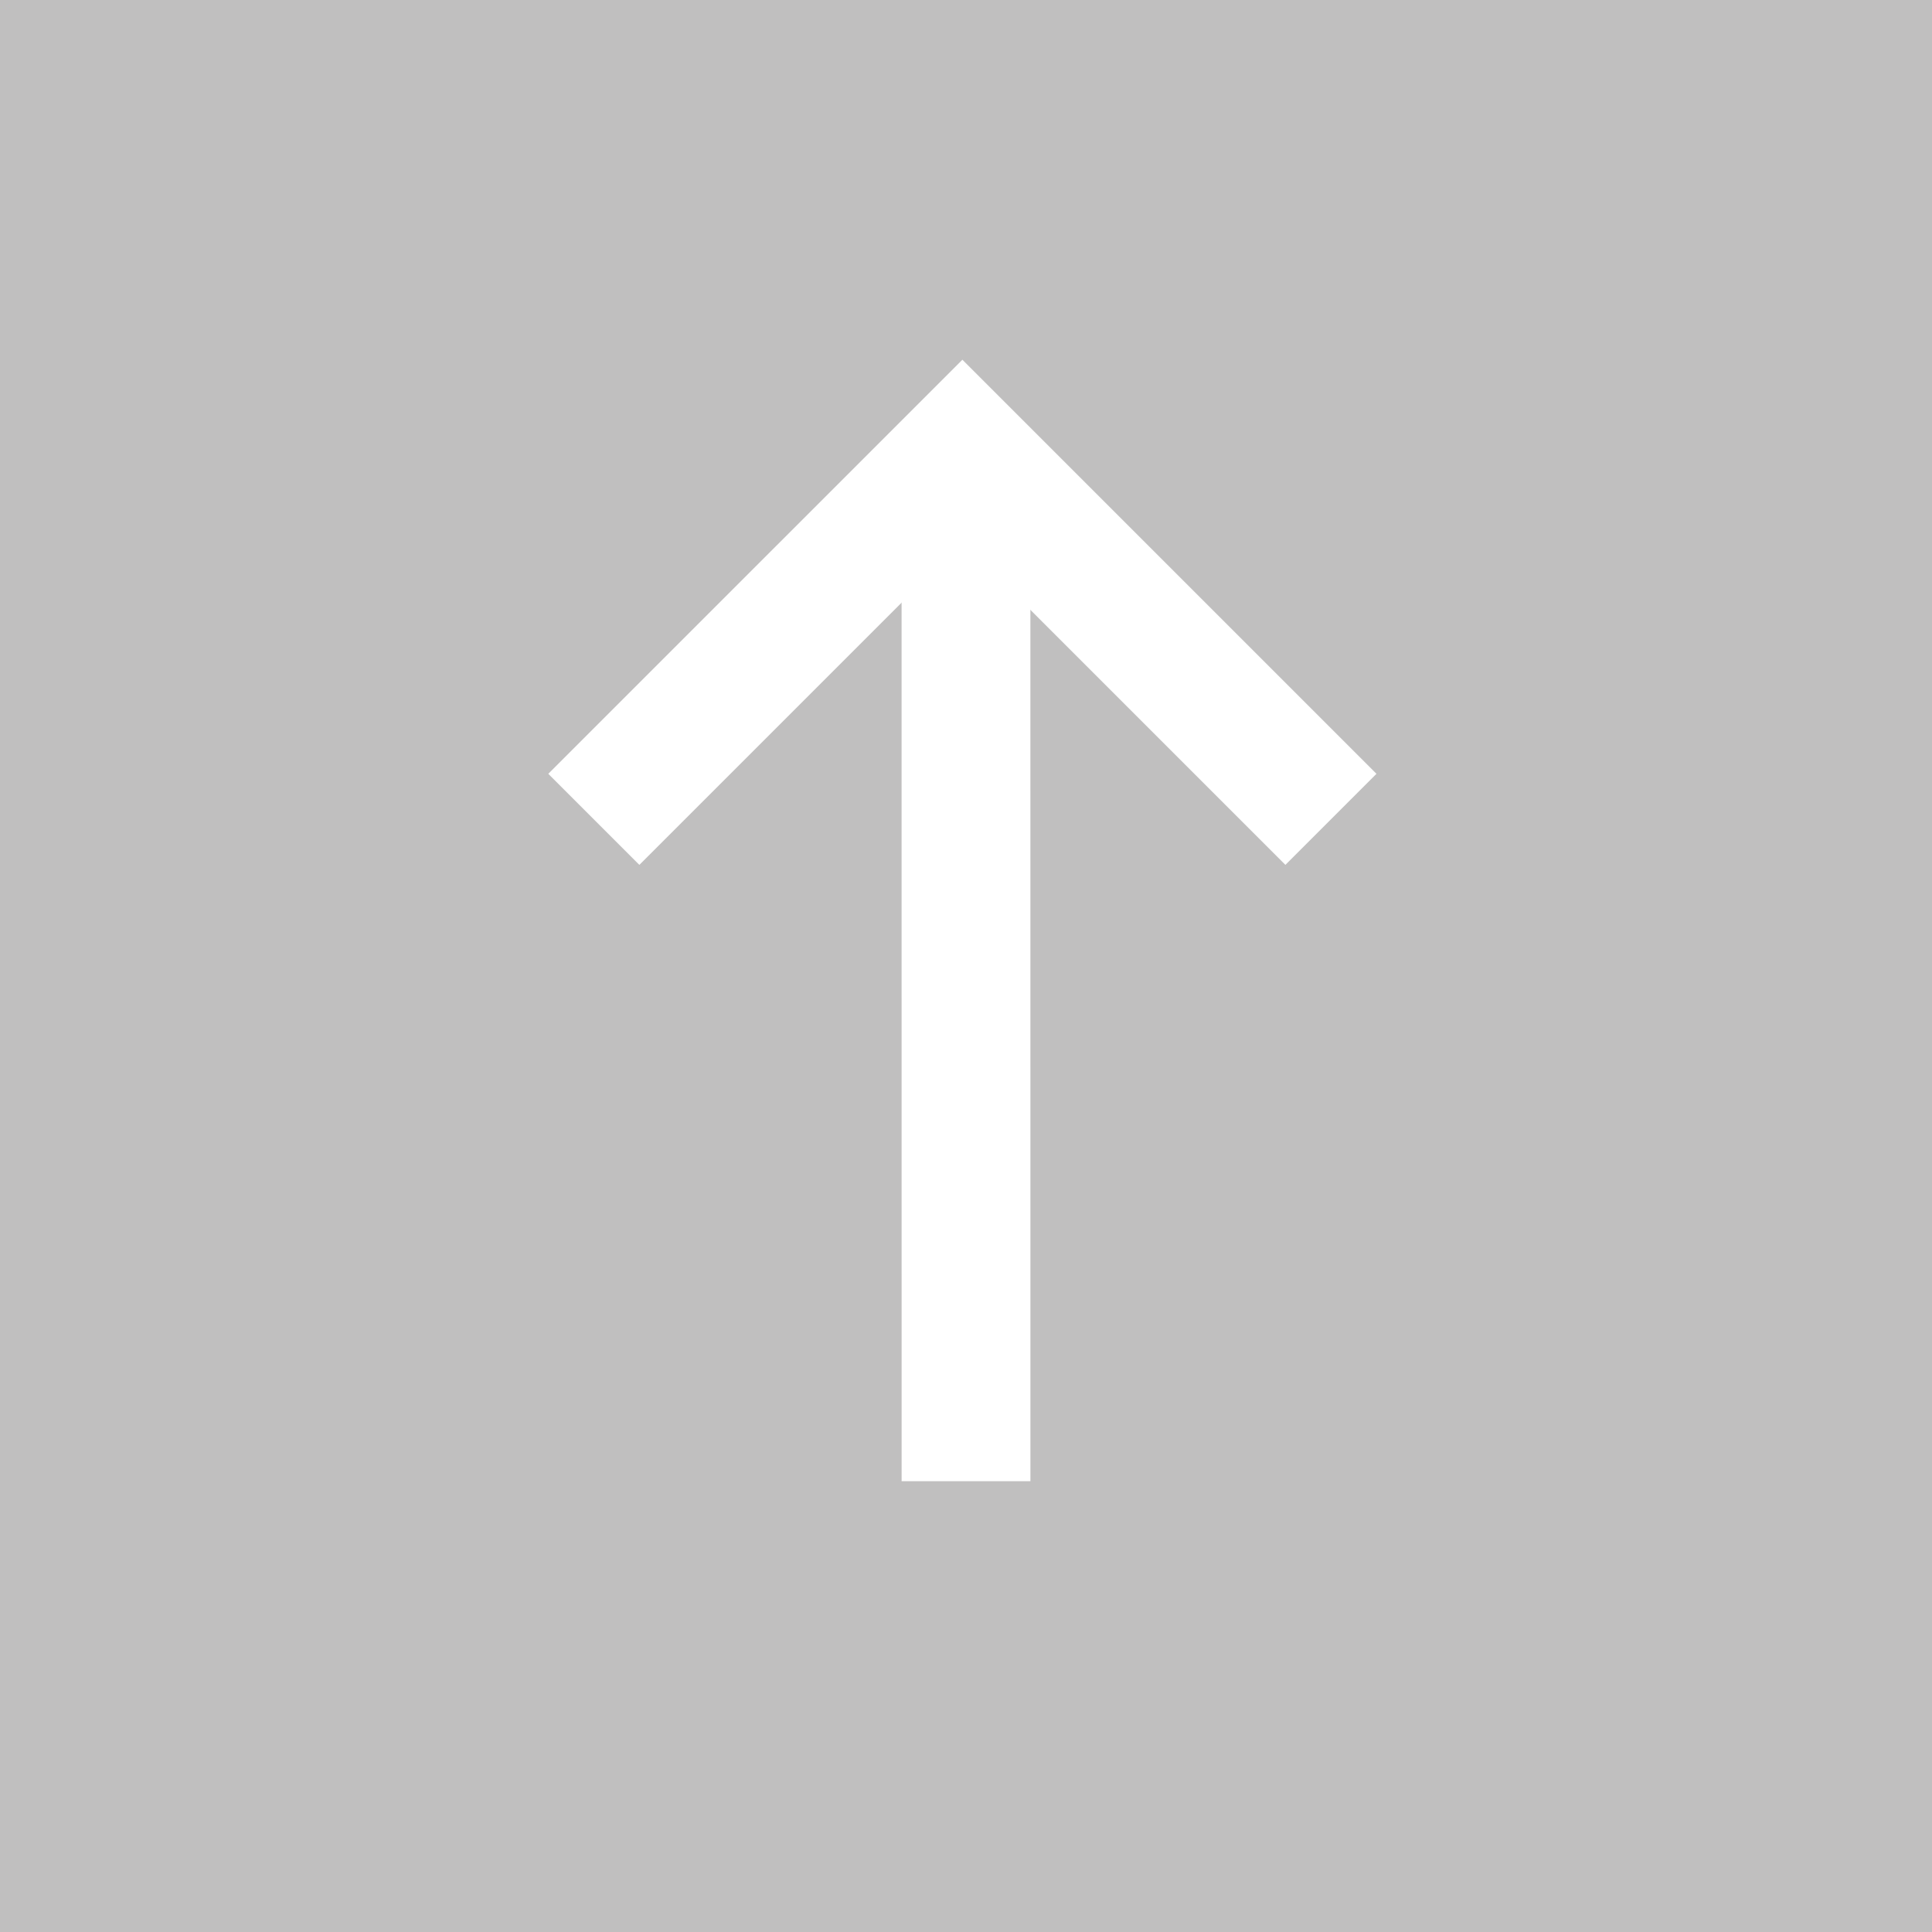 <svg width="90" height="90" viewBox="0 0 90 90" fill="none" xmlns="http://www.w3.org/2000/svg">
<path d="M0 0H90V90H0V0Z" fill="#C0BFBF"/>
<path d="M45.001 69L44.999 24" stroke="white" stroke-width="6"/>
<path d="M62 38.168L44.832 21L27.663 38.168" stroke="white" stroke-width="6"/>
</svg>

